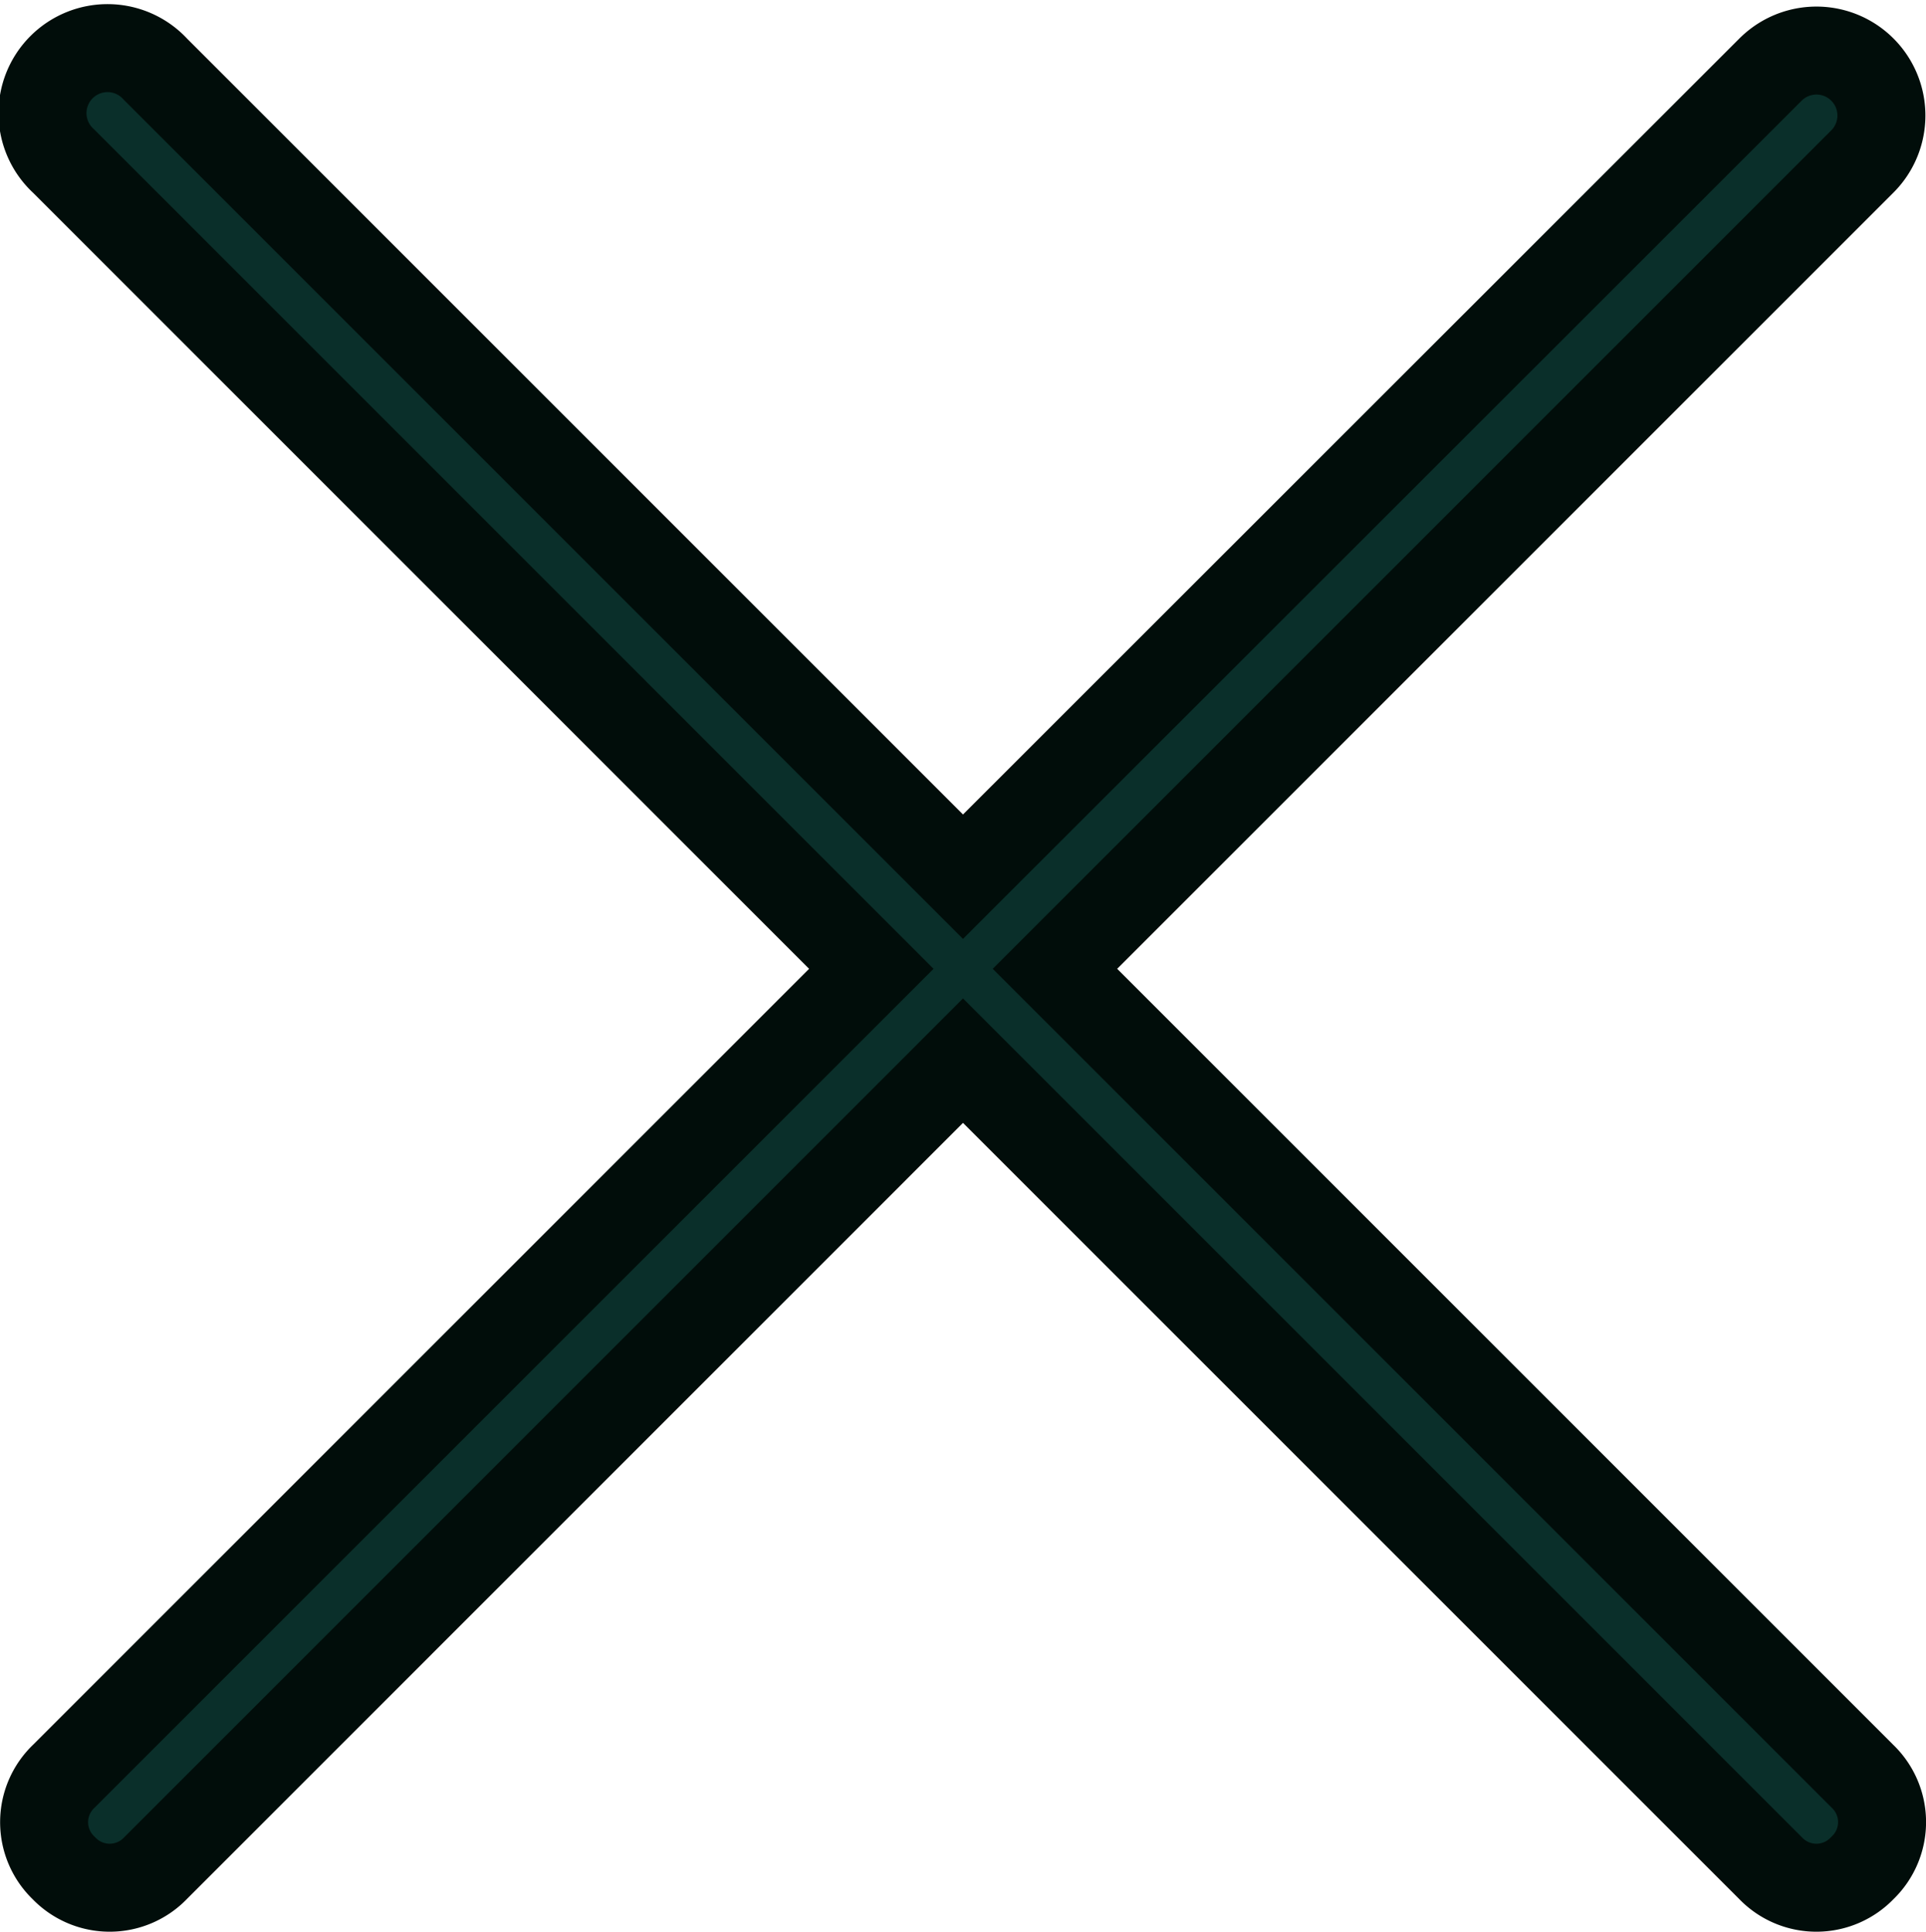 <svg xmlns="http://www.w3.org/2000/svg" width="21.888" height="21.955" viewBox="0 0 21.888 21.955">
  <path id="Path_51512" data-name="Path 51512" d="M271.822,222.267a.722.722,0,0,0,1.045,0l9.175-9.176,9.176,9.176a.722.722,0,0,0,1.045,0,.721.721,0,0,0,0-1.044l-9.176-9.176,9.176-9.176a.738.738,0,1,0-1.044-1.044L282.042,211l-9.176-9.176a.739.739,0,1,0-1.044,1.044L281,212.047l-9.176,9.176A.721.721,0,0,0,271.822,222.267Z" transform="translate(-271.098 -201.036)" fill="#0a2f2a" stroke="#010d0a" stroke-width="1"/>
</svg>
